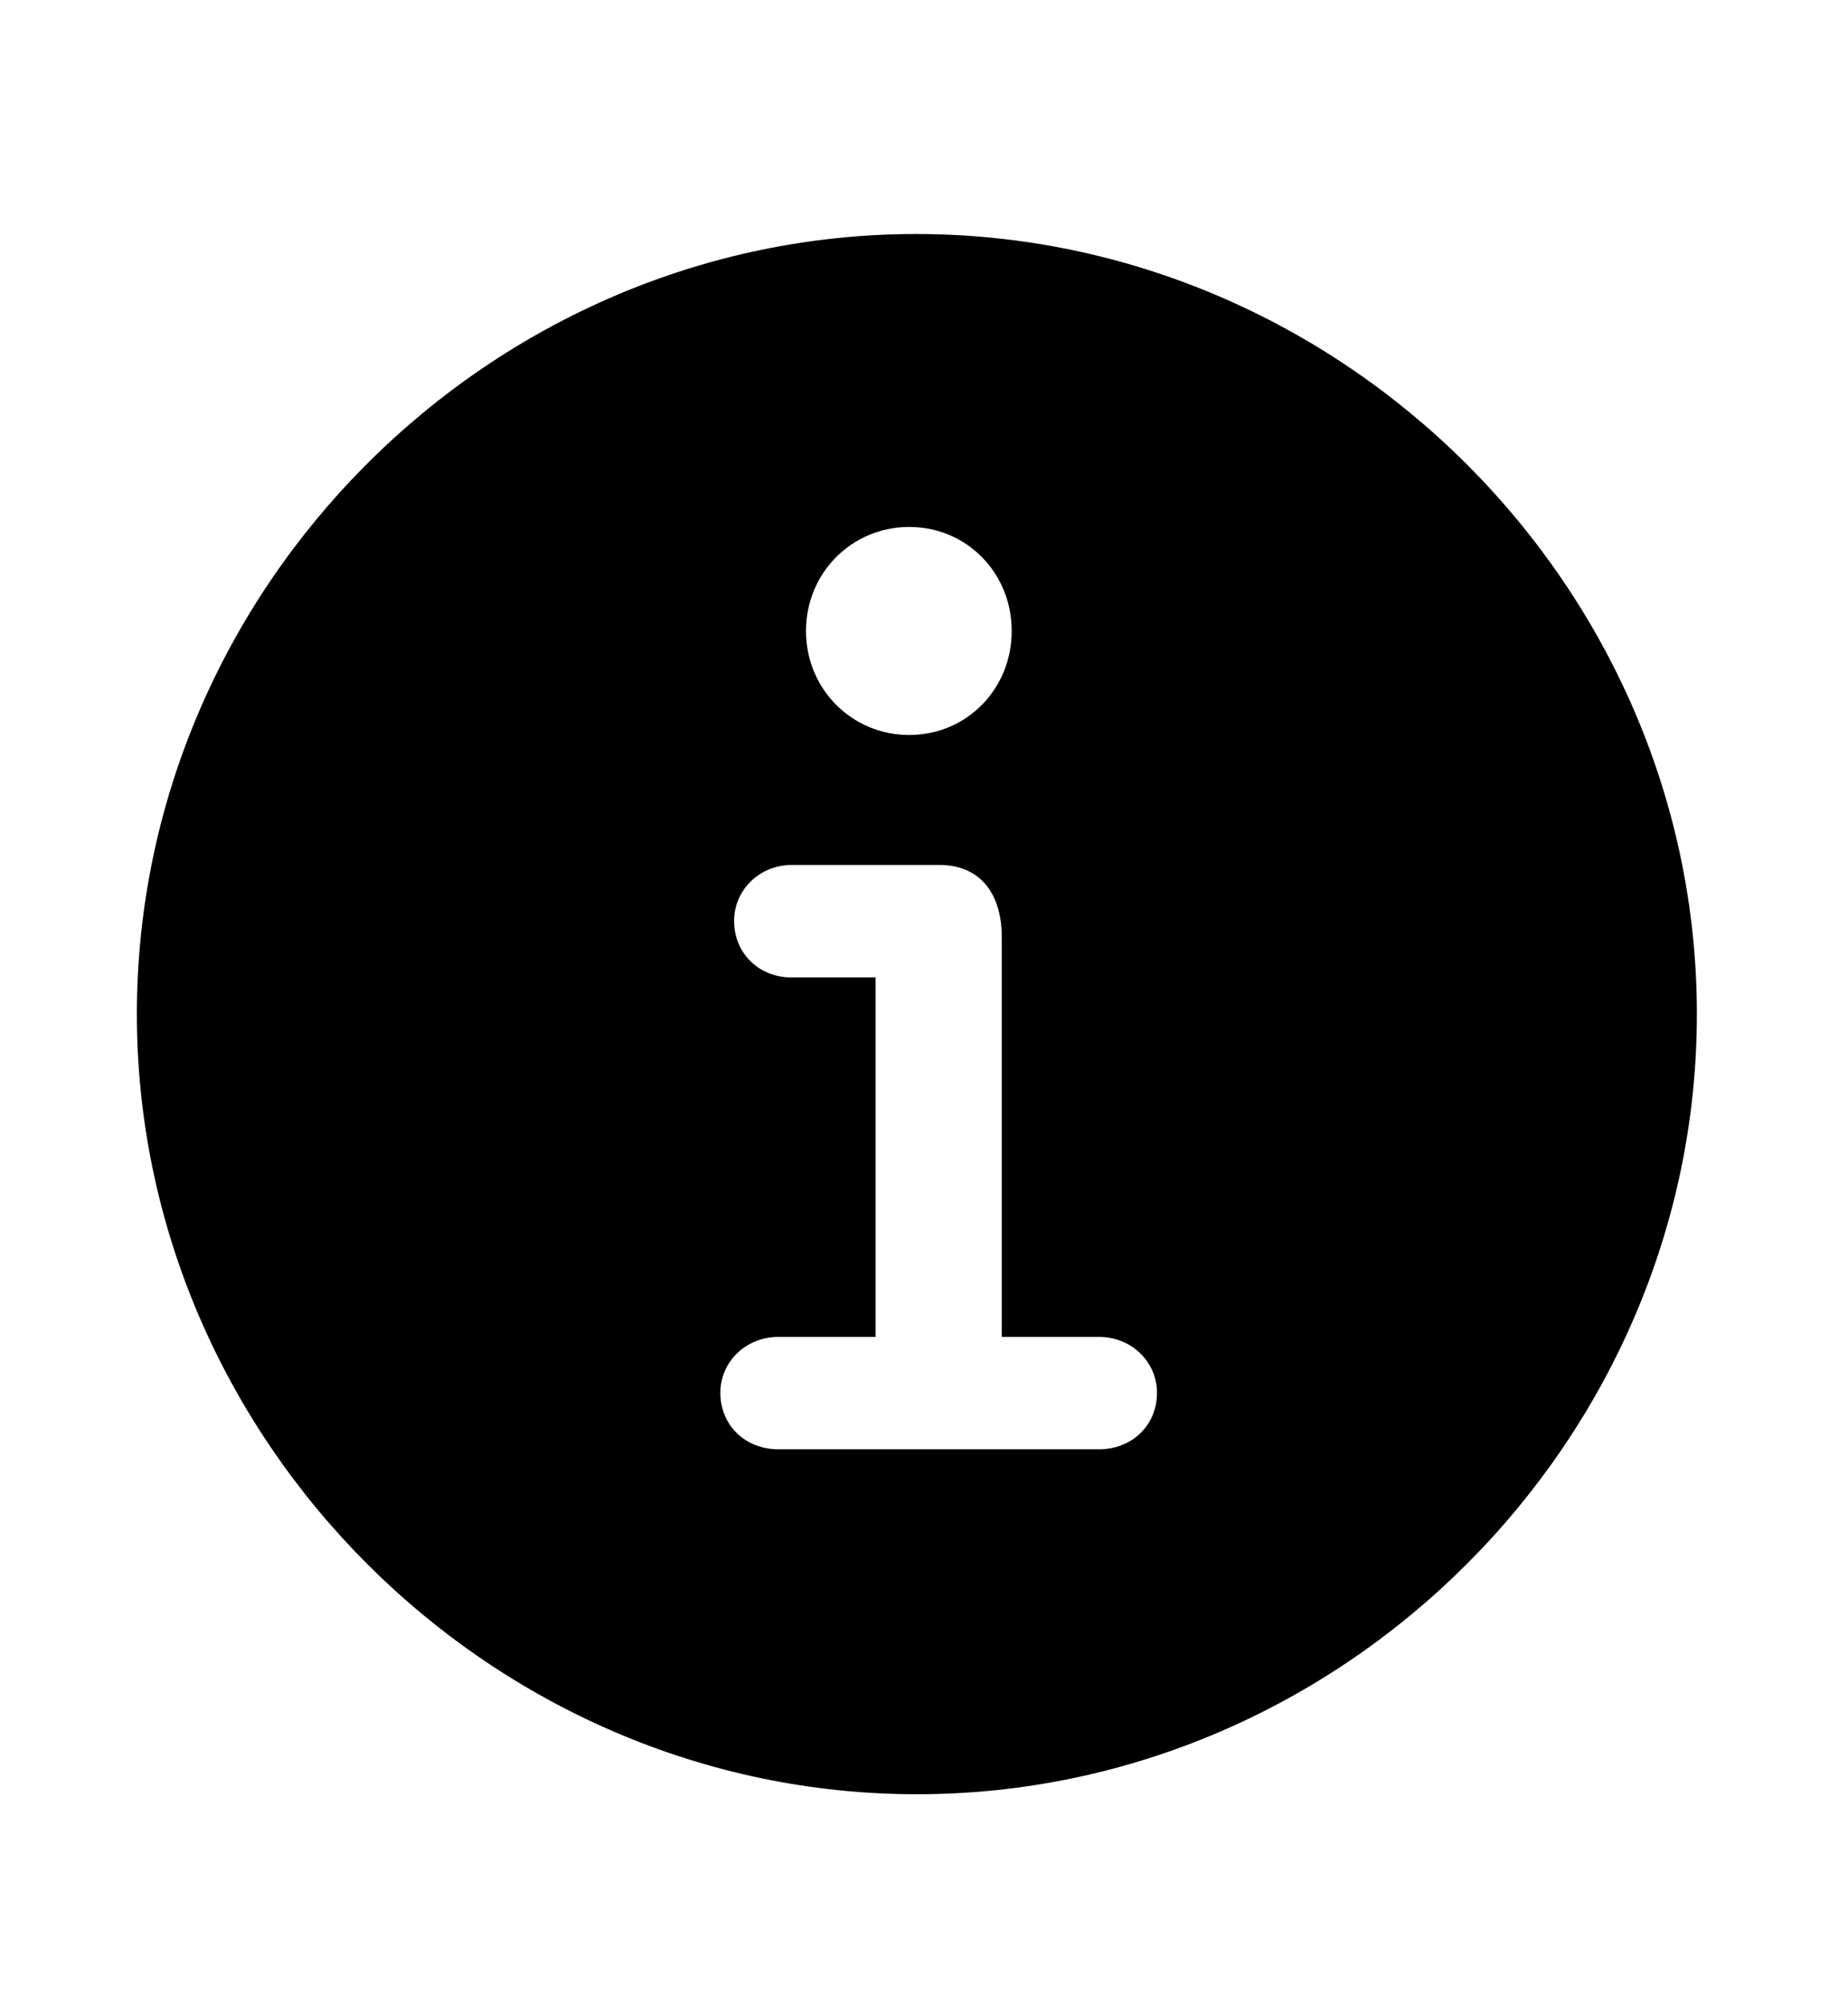 <?xml version="1.0" encoding="UTF-8"?>
<!--Generator: Apple Native CoreSVG 149-->
<!DOCTYPE svg
PUBLIC "-//W3C//DTD SVG 1.1//EN"
       "http://www.w3.org/Graphics/SVG/1.1/DTD/svg11.dtd">
<svg version="1.1" xmlns="http://www.w3.org/2000/svg" xmlns:xlink="http://www.w3.org/1999/xlink" width="118" height="128">
 <!--glyph: "uni100175.medium", point size: 100.000000, font version: "Version 16.0d18e1", template writer version: "8"-->
 <g id="Symbols">
  <g id="Regular-M" transform="matrix(1 0 0 1 0 100)">
   <path d="M58.545 14.551C85.791 14.551 108.35-8.057 108.35-35.254C108.35-62.5 85.742-85.059 58.496-85.059C31.299-85.059 8.74-62.5 8.74-35.254C8.74-8.057 31.348 14.551 58.545 14.551ZM58.057-53.076C54.395-53.076 51.465-56.006 51.465-59.717C51.465-63.428 54.395-66.357 58.057-66.357C61.719-66.357 64.6-63.428 64.6-59.717C64.6-56.006 61.719-53.076 58.057-53.076ZM49.707-7.471C47.607-7.471 45.996-8.984 45.996-11.084C45.996-13.037 47.607-14.648 49.707-14.648L55.908-14.648L55.908-37.598L50.537-37.598C48.486-37.598 46.875-39.111 46.875-41.211C46.875-43.164 48.486-44.775 50.537-44.775L60.01-44.775C62.598-44.775 63.965-42.92 63.965-40.185L63.965-14.648L70.166-14.648C72.266-14.648 73.877-13.037 73.877-11.084C73.877-8.984 72.266-7.471 70.166-7.471Z"/>
  </g>
 </g>
</svg>
